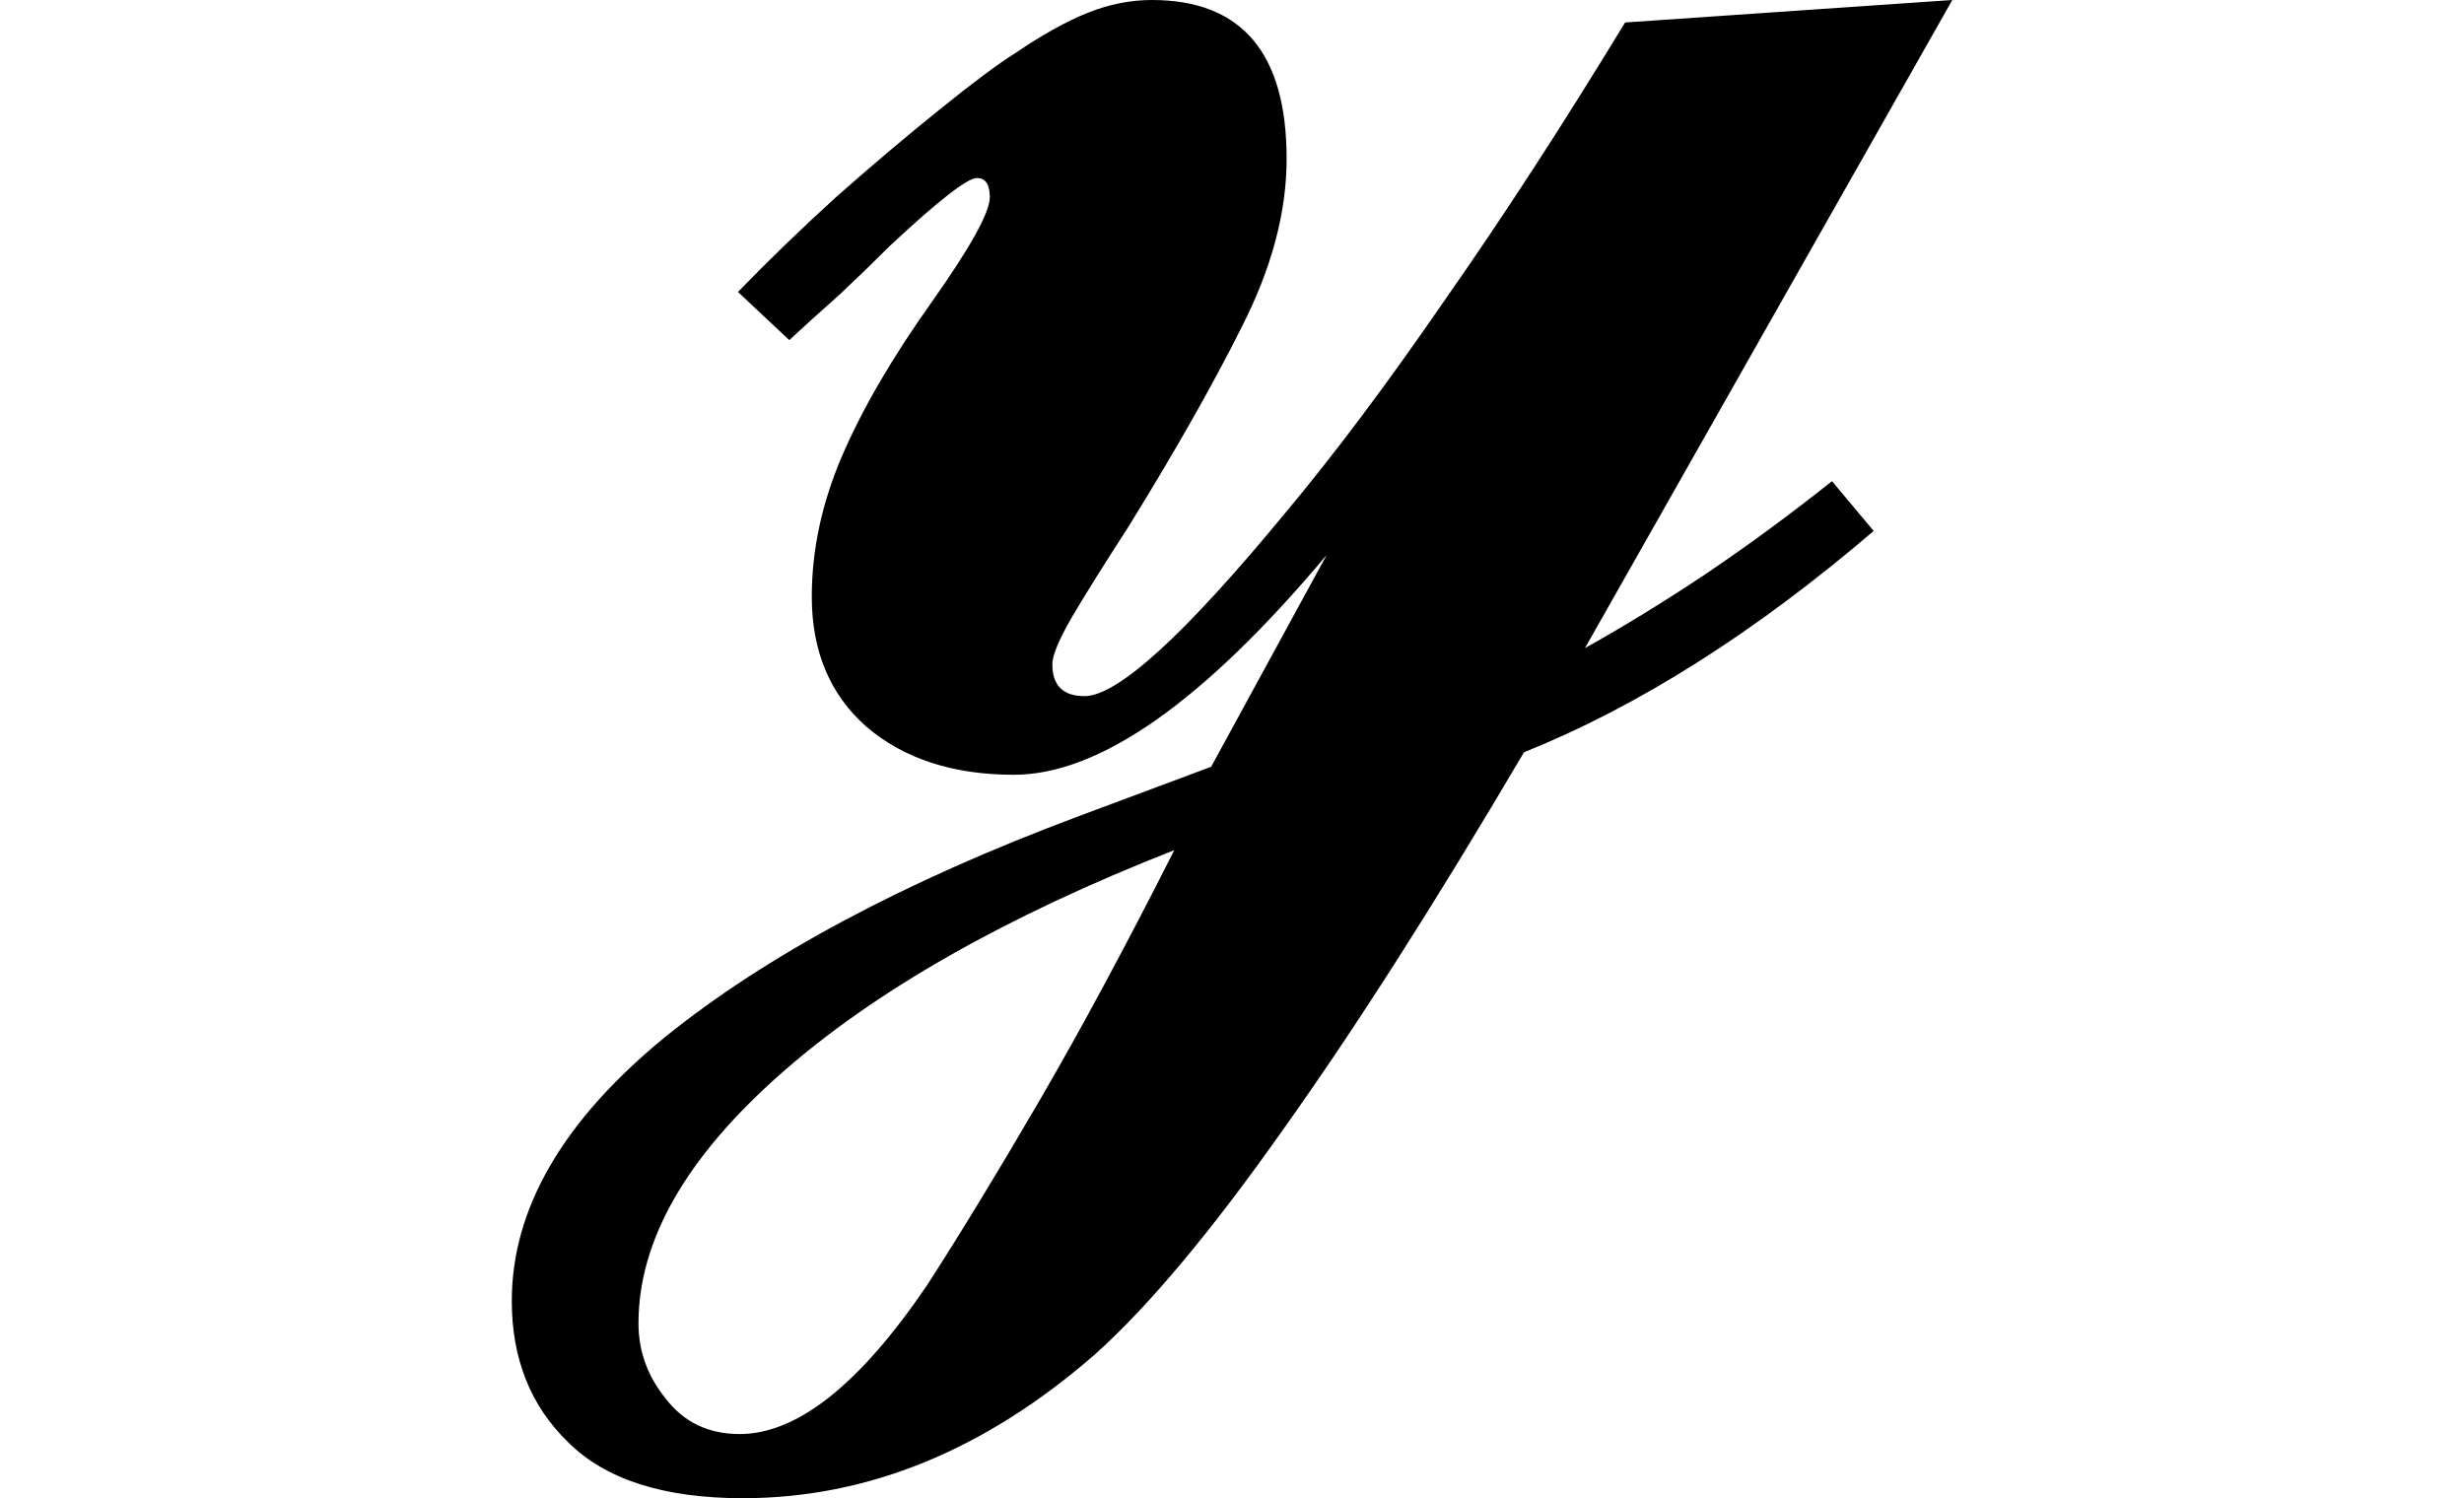 <svg height="14.594" viewBox="0 0 24 14.594" width="24" xmlns="http://www.w3.org/2000/svg">
<path d="M12.312,2.203 Q10.578,0.719 8.906,0.047 Q7.609,-2.156 6.562,-3.625 Q5.516,-5.109 4.734,-5.812 Q3.125,-7.219 1.297,-7.219 Q0.141,-7.219 -0.406,-6.672 Q-0.953,-6.141 -0.953,-5.297 Q-0.953,-3.953 0.531,-2.734 Q2.016,-1.531 4.562,-0.578 L5.859,-0.094 L6.984,1.969 Q5.188,-0.172 3.938,-0.172 Q3.047,-0.172 2.5,0.297 Q1.969,0.766 1.969,1.562 Q1.969,2.25 2.266,2.938 Q2.562,3.625 3.141,4.438 Q3.703,5.234 3.703,5.453 Q3.703,5.641 3.578,5.641 Q3.438,5.641 2.734,4.984 Q2.5,4.75 2.234,4.5 Q1.969,4.266 1.75,4.062 L1.25,4.531 Q1.688,4.984 2.203,5.453 Q2.734,5.922 3.219,6.312 Q3.703,6.703 3.953,6.859 Q4.344,7.125 4.656,7.25 Q4.969,7.375 5.281,7.375 Q6.594,7.375 6.594,5.828 Q6.594,5.047 6.156,4.188 Q5.734,3.344 5.047,2.234 Q4.703,1.703 4.5,1.359 Q4.312,1.031 4.312,0.906 Q4.312,0.594 4.625,0.594 Q5.109,0.594 6.578,2.375 Q7.297,3.234 8.125,4.438 Q8.969,5.641 9.891,7.156 L13.078,7.375 L9.5,1.062 Q10.062,1.375 10.672,1.781 Q11.297,2.203 11.906,2.688 Z M1.266,-6.594 Q2.109,-6.594 3.094,-5.141 Q3.578,-4.391 4.188,-3.344 Q4.797,-2.297 5.5,-0.906 Q3.031,-1.875 1.656,-3.094 Q0.281,-4.312 0.281,-5.516 Q0.281,-5.922 0.547,-6.25 Q0.812,-6.594 1.266,-6.594 Z" transform="translate(5.938, 7.375) scale(1, -1)"/>
</svg>